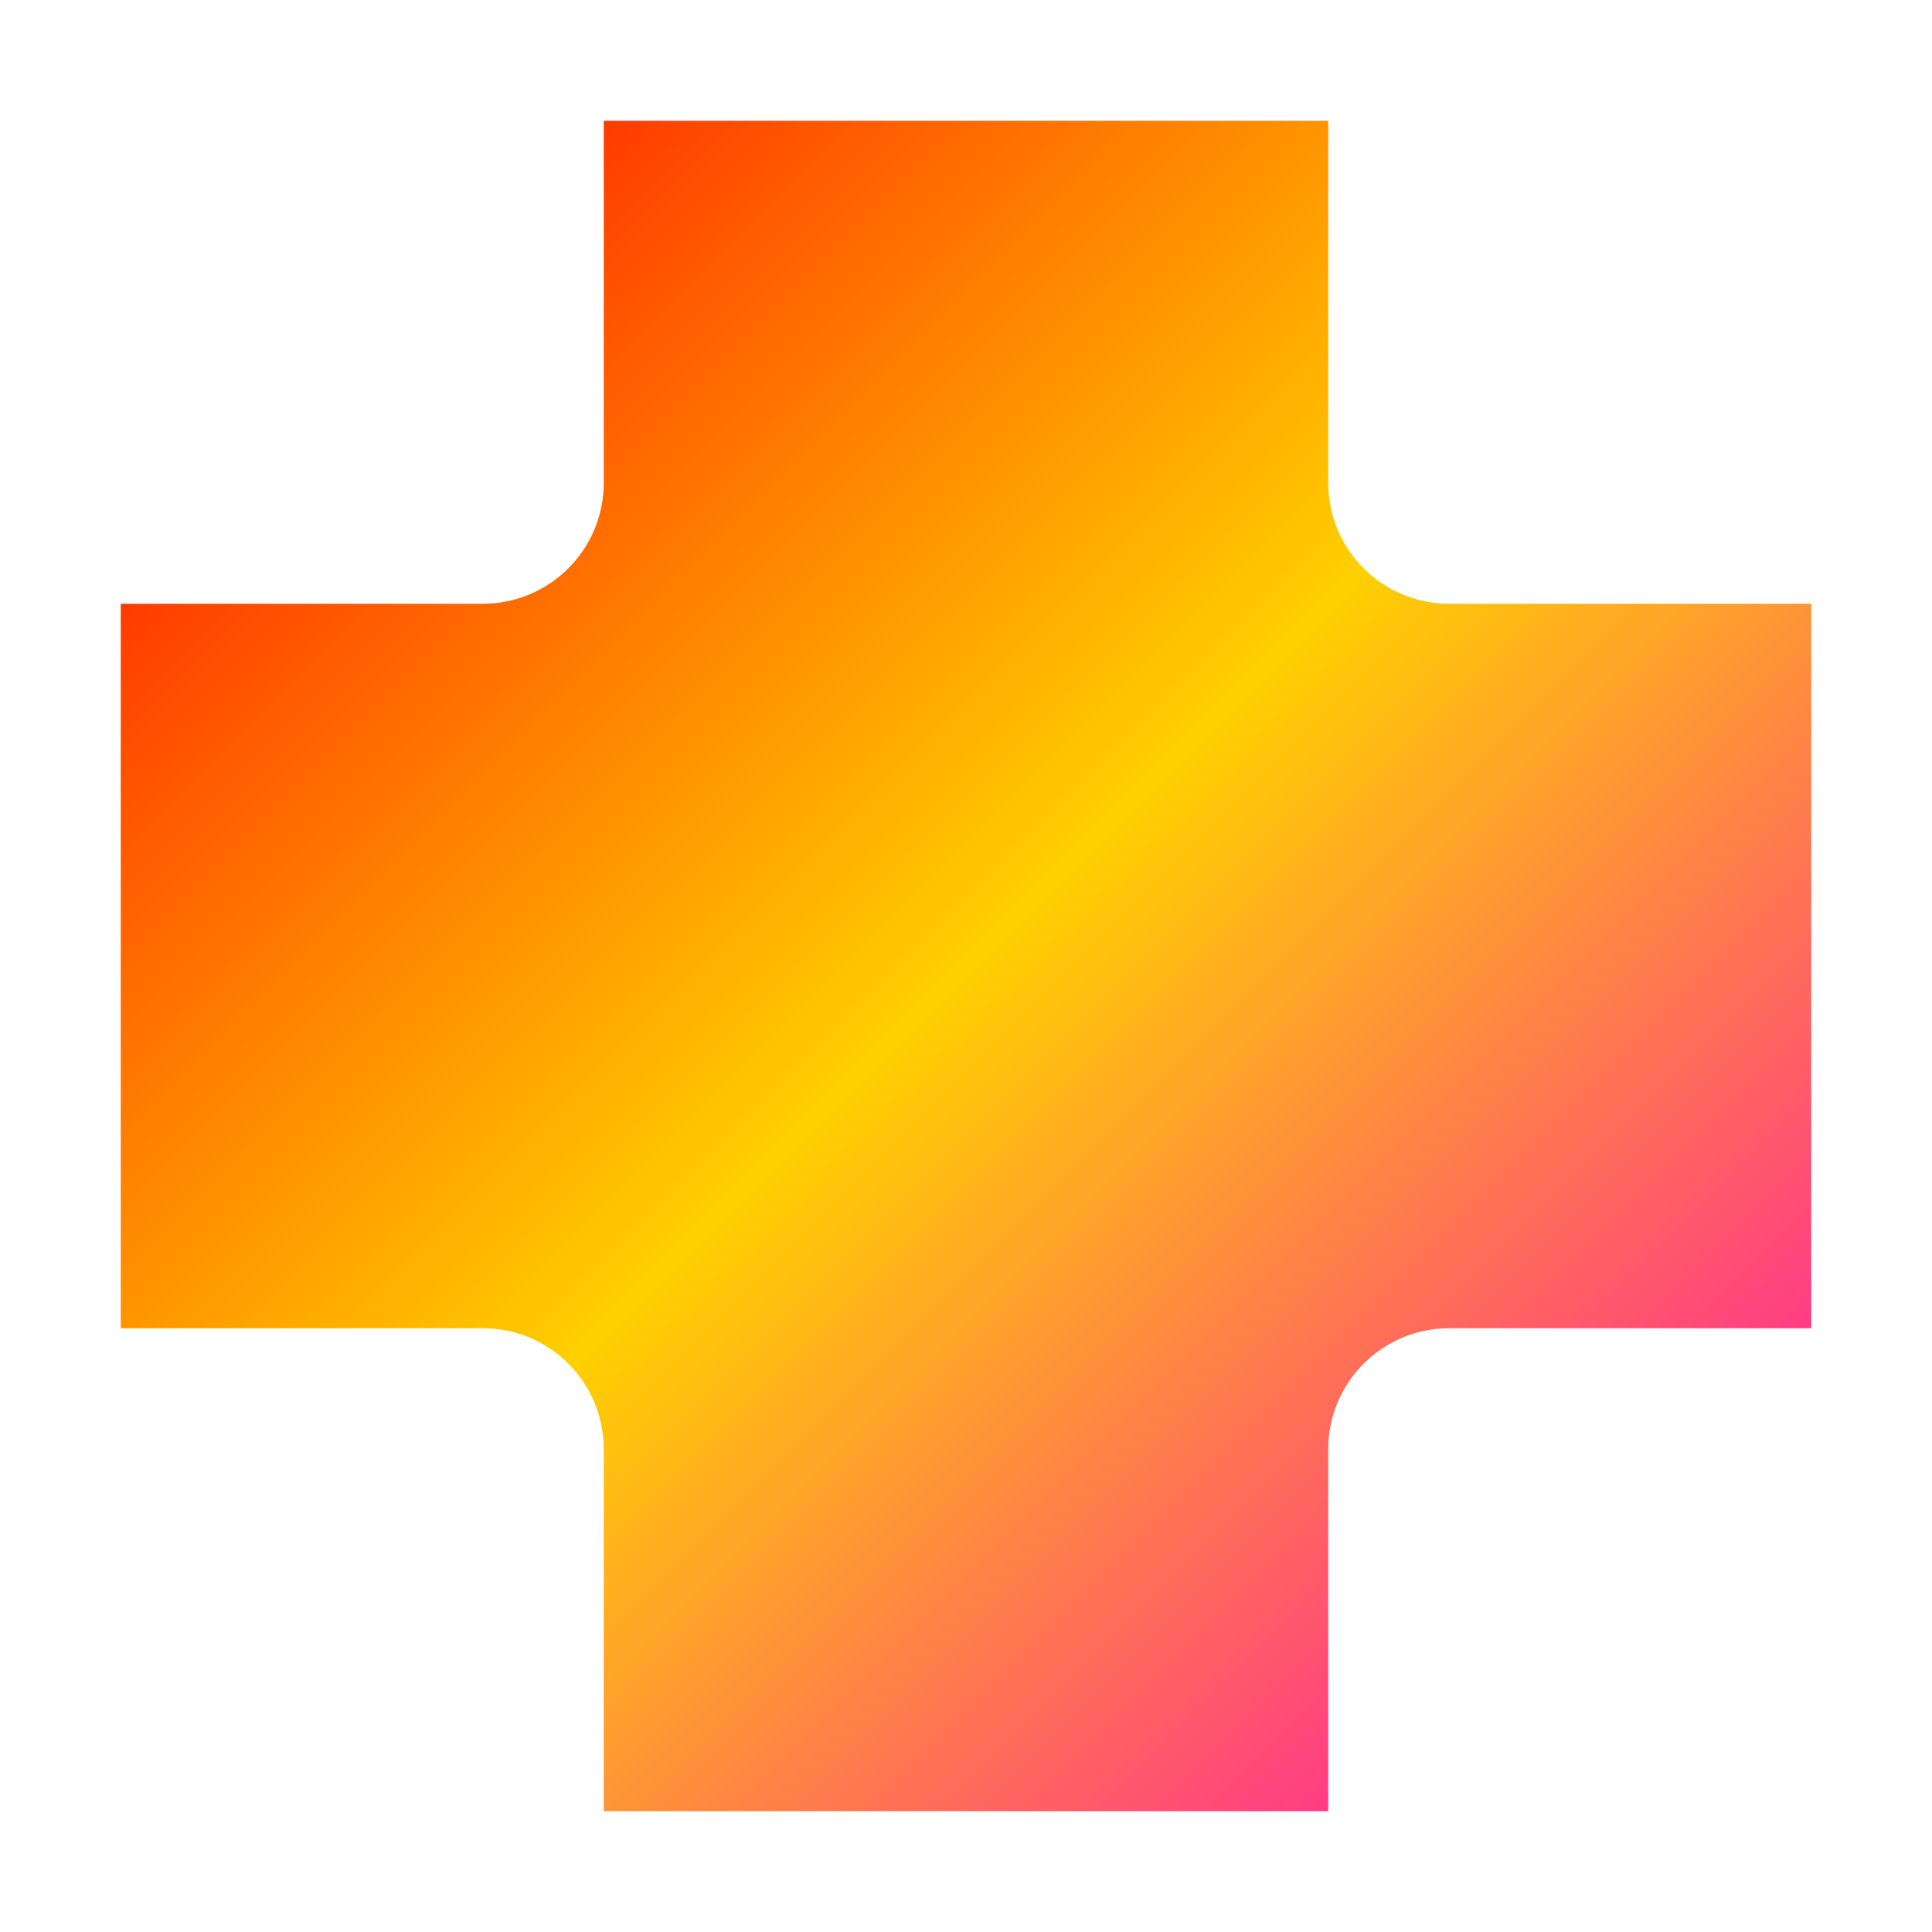 <svg xmlns="http://www.w3.org/2000/svg" xmlns:xlink="http://www.w3.org/1999/xlink" width="16" height="16" viewBox="0 0 16 16" version="1.1"><defs><linearGradient id="linear0" x1="0%" x2="100%" y1="0%" y2="100%"><stop offset="0%" style="stop-color:#ff0000; stop-opacity:1"/><stop offset="50%" style="stop-color:#ffd000; stop-opacity:1"/><stop offset="100%" style="stop-color:#ff00bb; stop-opacity:1"/></linearGradient></defs><g id="surface1"><path style=" stroke:none;fill-rule:nonzero;fill:url(#linear0);fill-opacity:1;" d="M 5 1 L 5 4 C 5 4.551 4.551 5 4 5 L 1 5 L 1 11 L 4 11 C 4.551 11 5 11.449 5 12 L 5 15 L 11 15 L 11 12 C 11 11.449 11.449 11 12 11 L 15 11 L 15 5 L 12 5 C 11.449 5 11 4.551 11 4 L 11 1 Z M 5 1 "/></g></svg>
